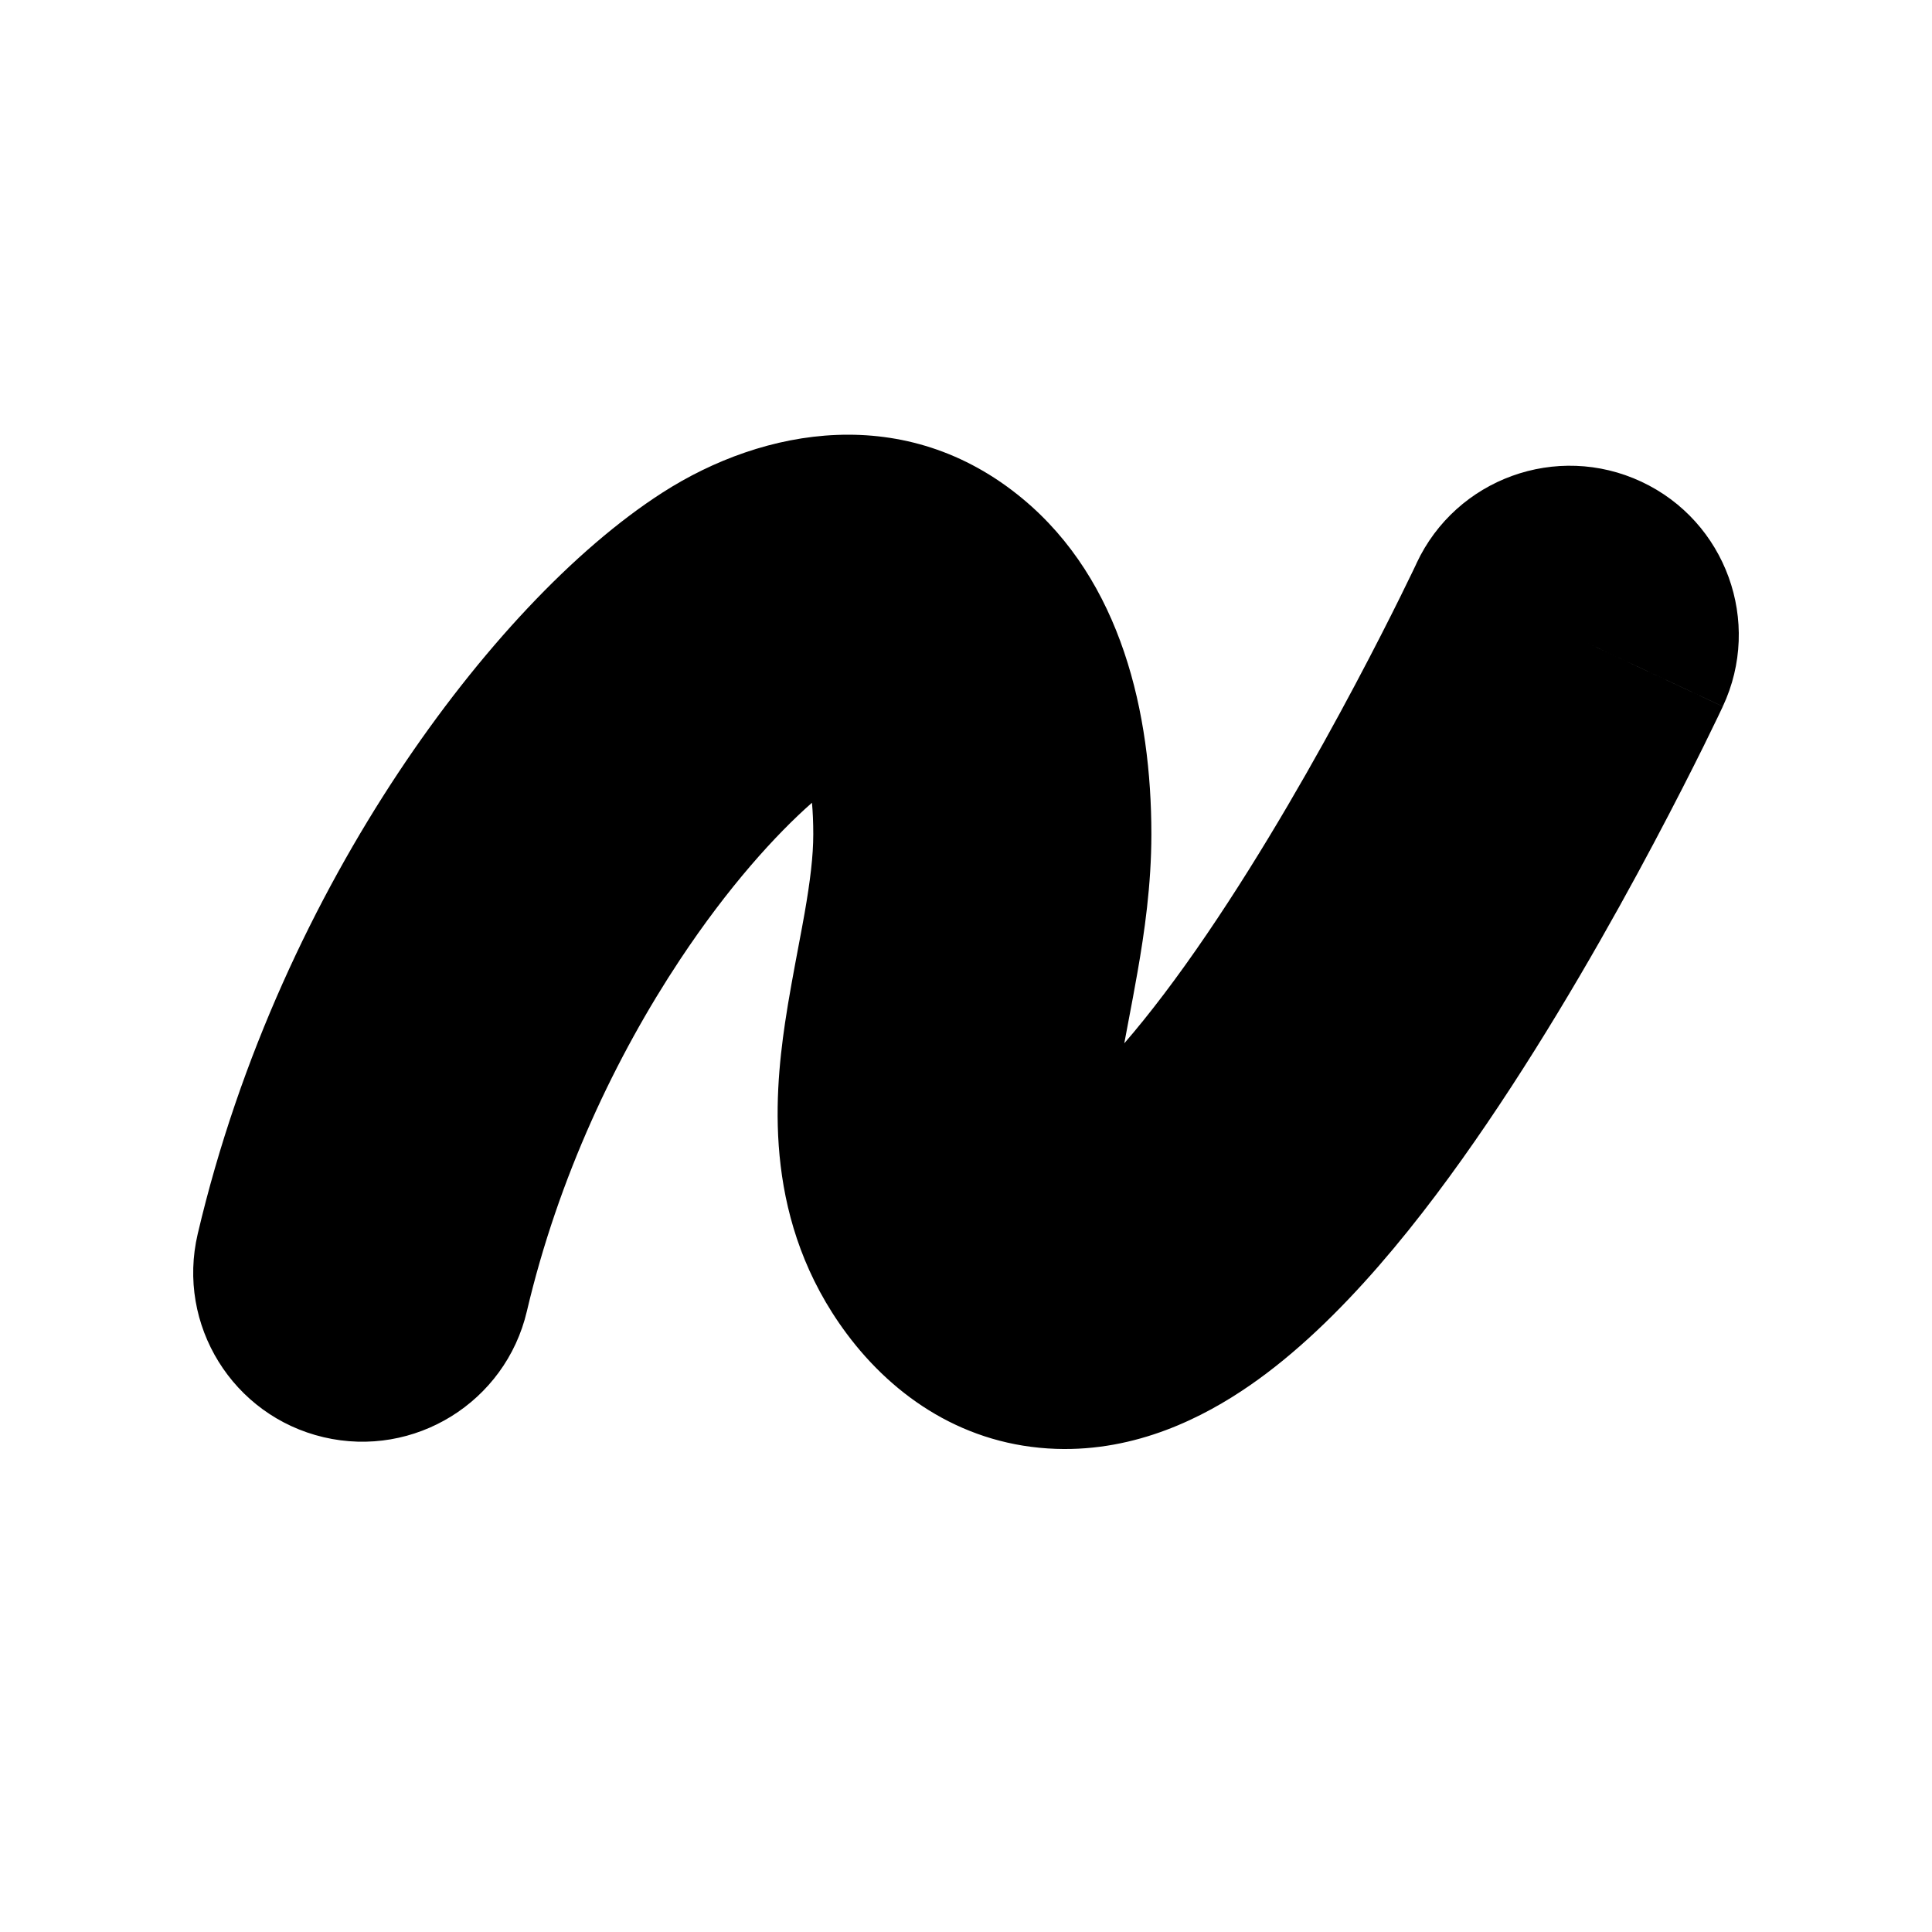 <svg width="40" height="40" viewBox="0 0 40 40" fill="none" xmlns="http://www.w3.org/2000/svg">
<path fill-rule="evenodd" clip-rule="evenodd" d="M16.811 16.62C16.066 17.275 15.079 18.359 14.078 19.87C12.76 21.858 11.561 24.367 10.908 27.149C10.466 29.03 8.582 30.198 6.7 29.756C4.819 29.314 3.652 27.43 4.093 25.549C4.961 21.854 6.531 18.586 8.244 16.002C9.919 13.476 11.886 11.374 13.717 10.198C15.812 8.853 18.756 8.318 21.173 10.326C23.221 12.026 23.838 14.773 23.838 17.27C23.838 18.326 23.693 19.314 23.552 20.12C23.483 20.513 23.424 20.825 23.371 21.102C23.337 21.278 23.306 21.44 23.277 21.601C23.797 21 24.376 20.239 24.991 19.334C26.167 17.605 27.254 15.688 28.058 14.174C28.457 13.423 28.779 12.786 29 12.339C29.11 12.116 29.195 11.941 29.251 11.825C29.279 11.766 29.3 11.723 29.313 11.695L29.327 11.665L29.329 11.659C29.33 11.659 29.329 11.659 29.329 11.659C30.149 9.909 32.232 9.154 33.983 9.973C35.733 10.792 36.489 12.876 35.669 14.626L32.499 13.143C35.669 14.626 35.669 14.627 35.669 14.627L35.66 14.646L35.638 14.692C35.62 14.73 35.594 14.785 35.561 14.854C35.494 14.993 35.398 15.192 35.275 15.441C35.029 15.938 34.675 16.637 34.239 17.458C33.375 19.086 32.154 21.248 30.779 23.27C29.47 25.195 27.769 27.376 25.877 28.683C24.922 29.343 23.532 30.054 21.864 29.997C19.991 29.933 18.518 28.939 17.53 27.613C15.823 25.32 16.017 22.782 16.253 21.18C16.326 20.682 16.441 20.073 16.537 19.563C16.584 19.315 16.626 19.091 16.657 18.914C16.775 18.239 16.838 17.72 16.838 17.27C16.838 17.026 16.828 16.809 16.811 16.62ZM21.675 23.058C21.675 23.057 21.68 23.055 21.69 23.051C21.68 23.056 21.675 23.058 21.675 23.058Z" fill="black"/>
</svg>

